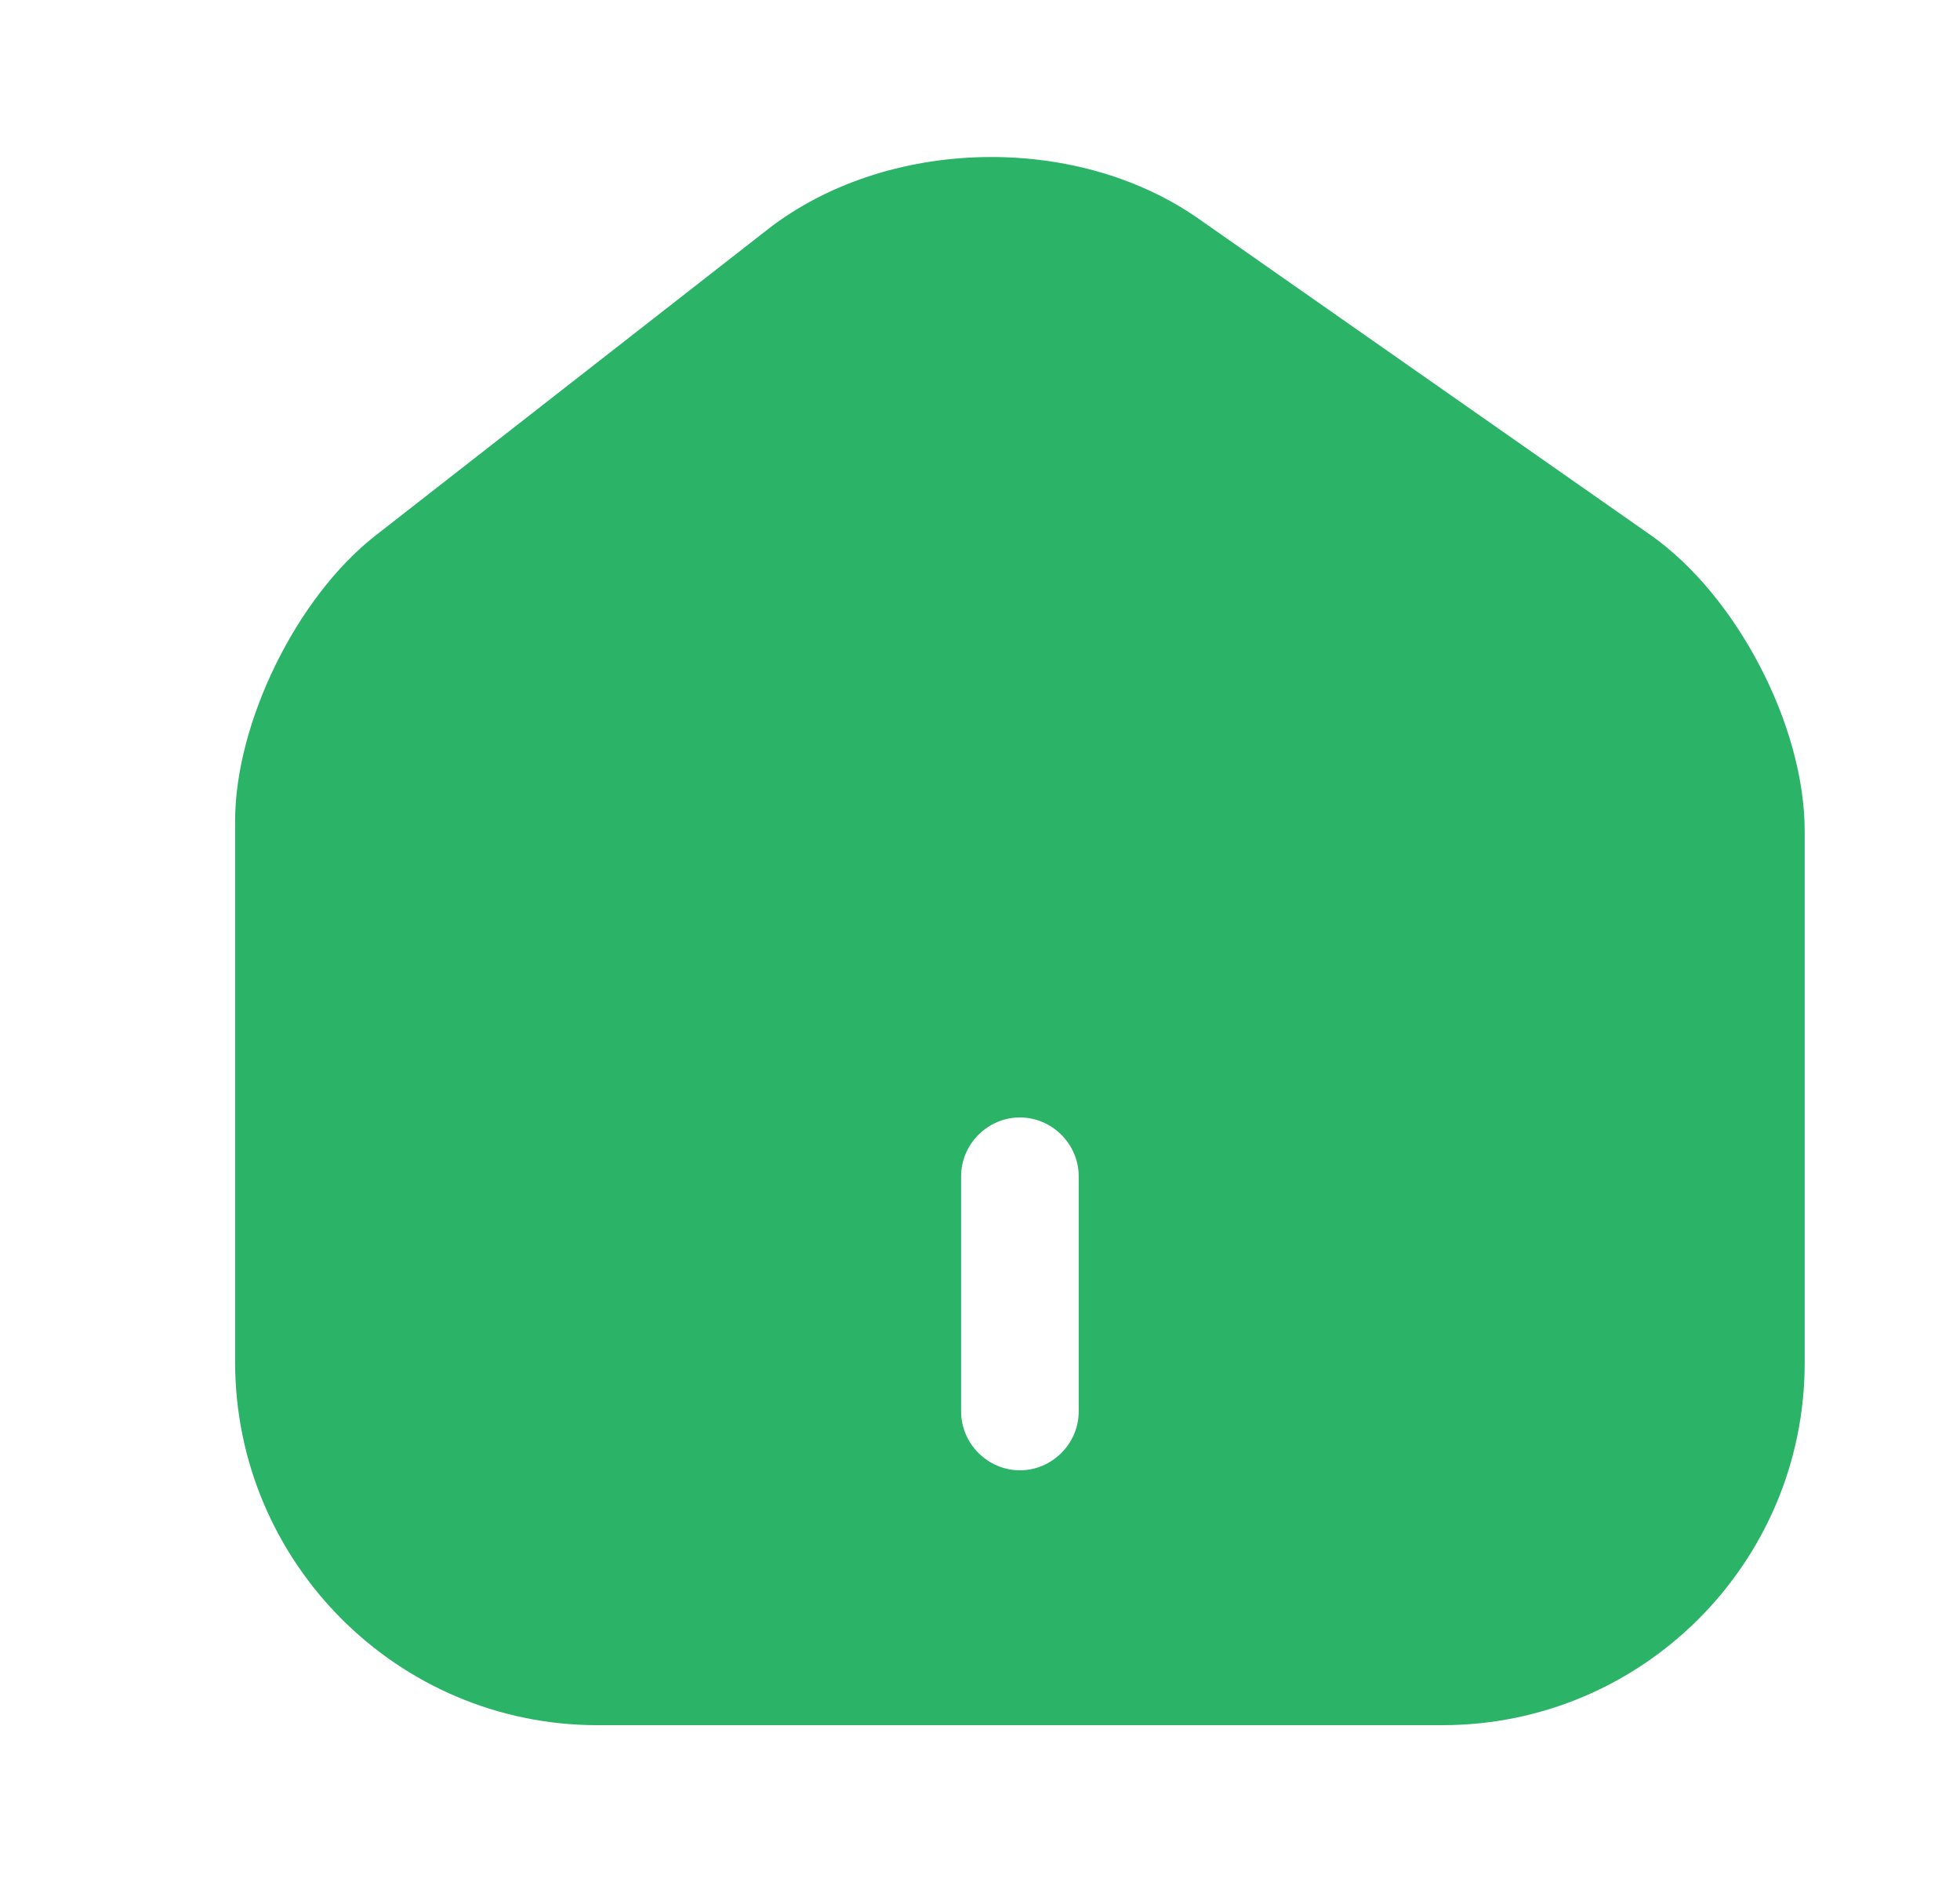<svg width="25" height="24" viewBox="0 0 24 24" fill="none" xmlns="http://www.w3.org/2000/svg">
<path d="M20.549 6.82L14.789 2.79C13.219 1.69 10.809 1.75 9.299 2.92L4.289 6.83C3.289 7.61 2.499 9.21 2.499 10.47V17.37C2.499 19.92 4.569 22 7.119 22H17.899C20.449 22 22.519 19.93 22.519 17.38V10.6C22.519 9.25 21.649 7.59 20.549 6.82ZM13.259 18C13.259 18.41 12.919 18.75 12.509 18.75C12.099 18.75 11.759 18.41 11.759 18V15C11.759 14.59 12.099 14.25 12.509 14.25C12.919 14.25 13.259 14.59 13.259 15V18Z" fill="#2BB368"/>
</svg>
